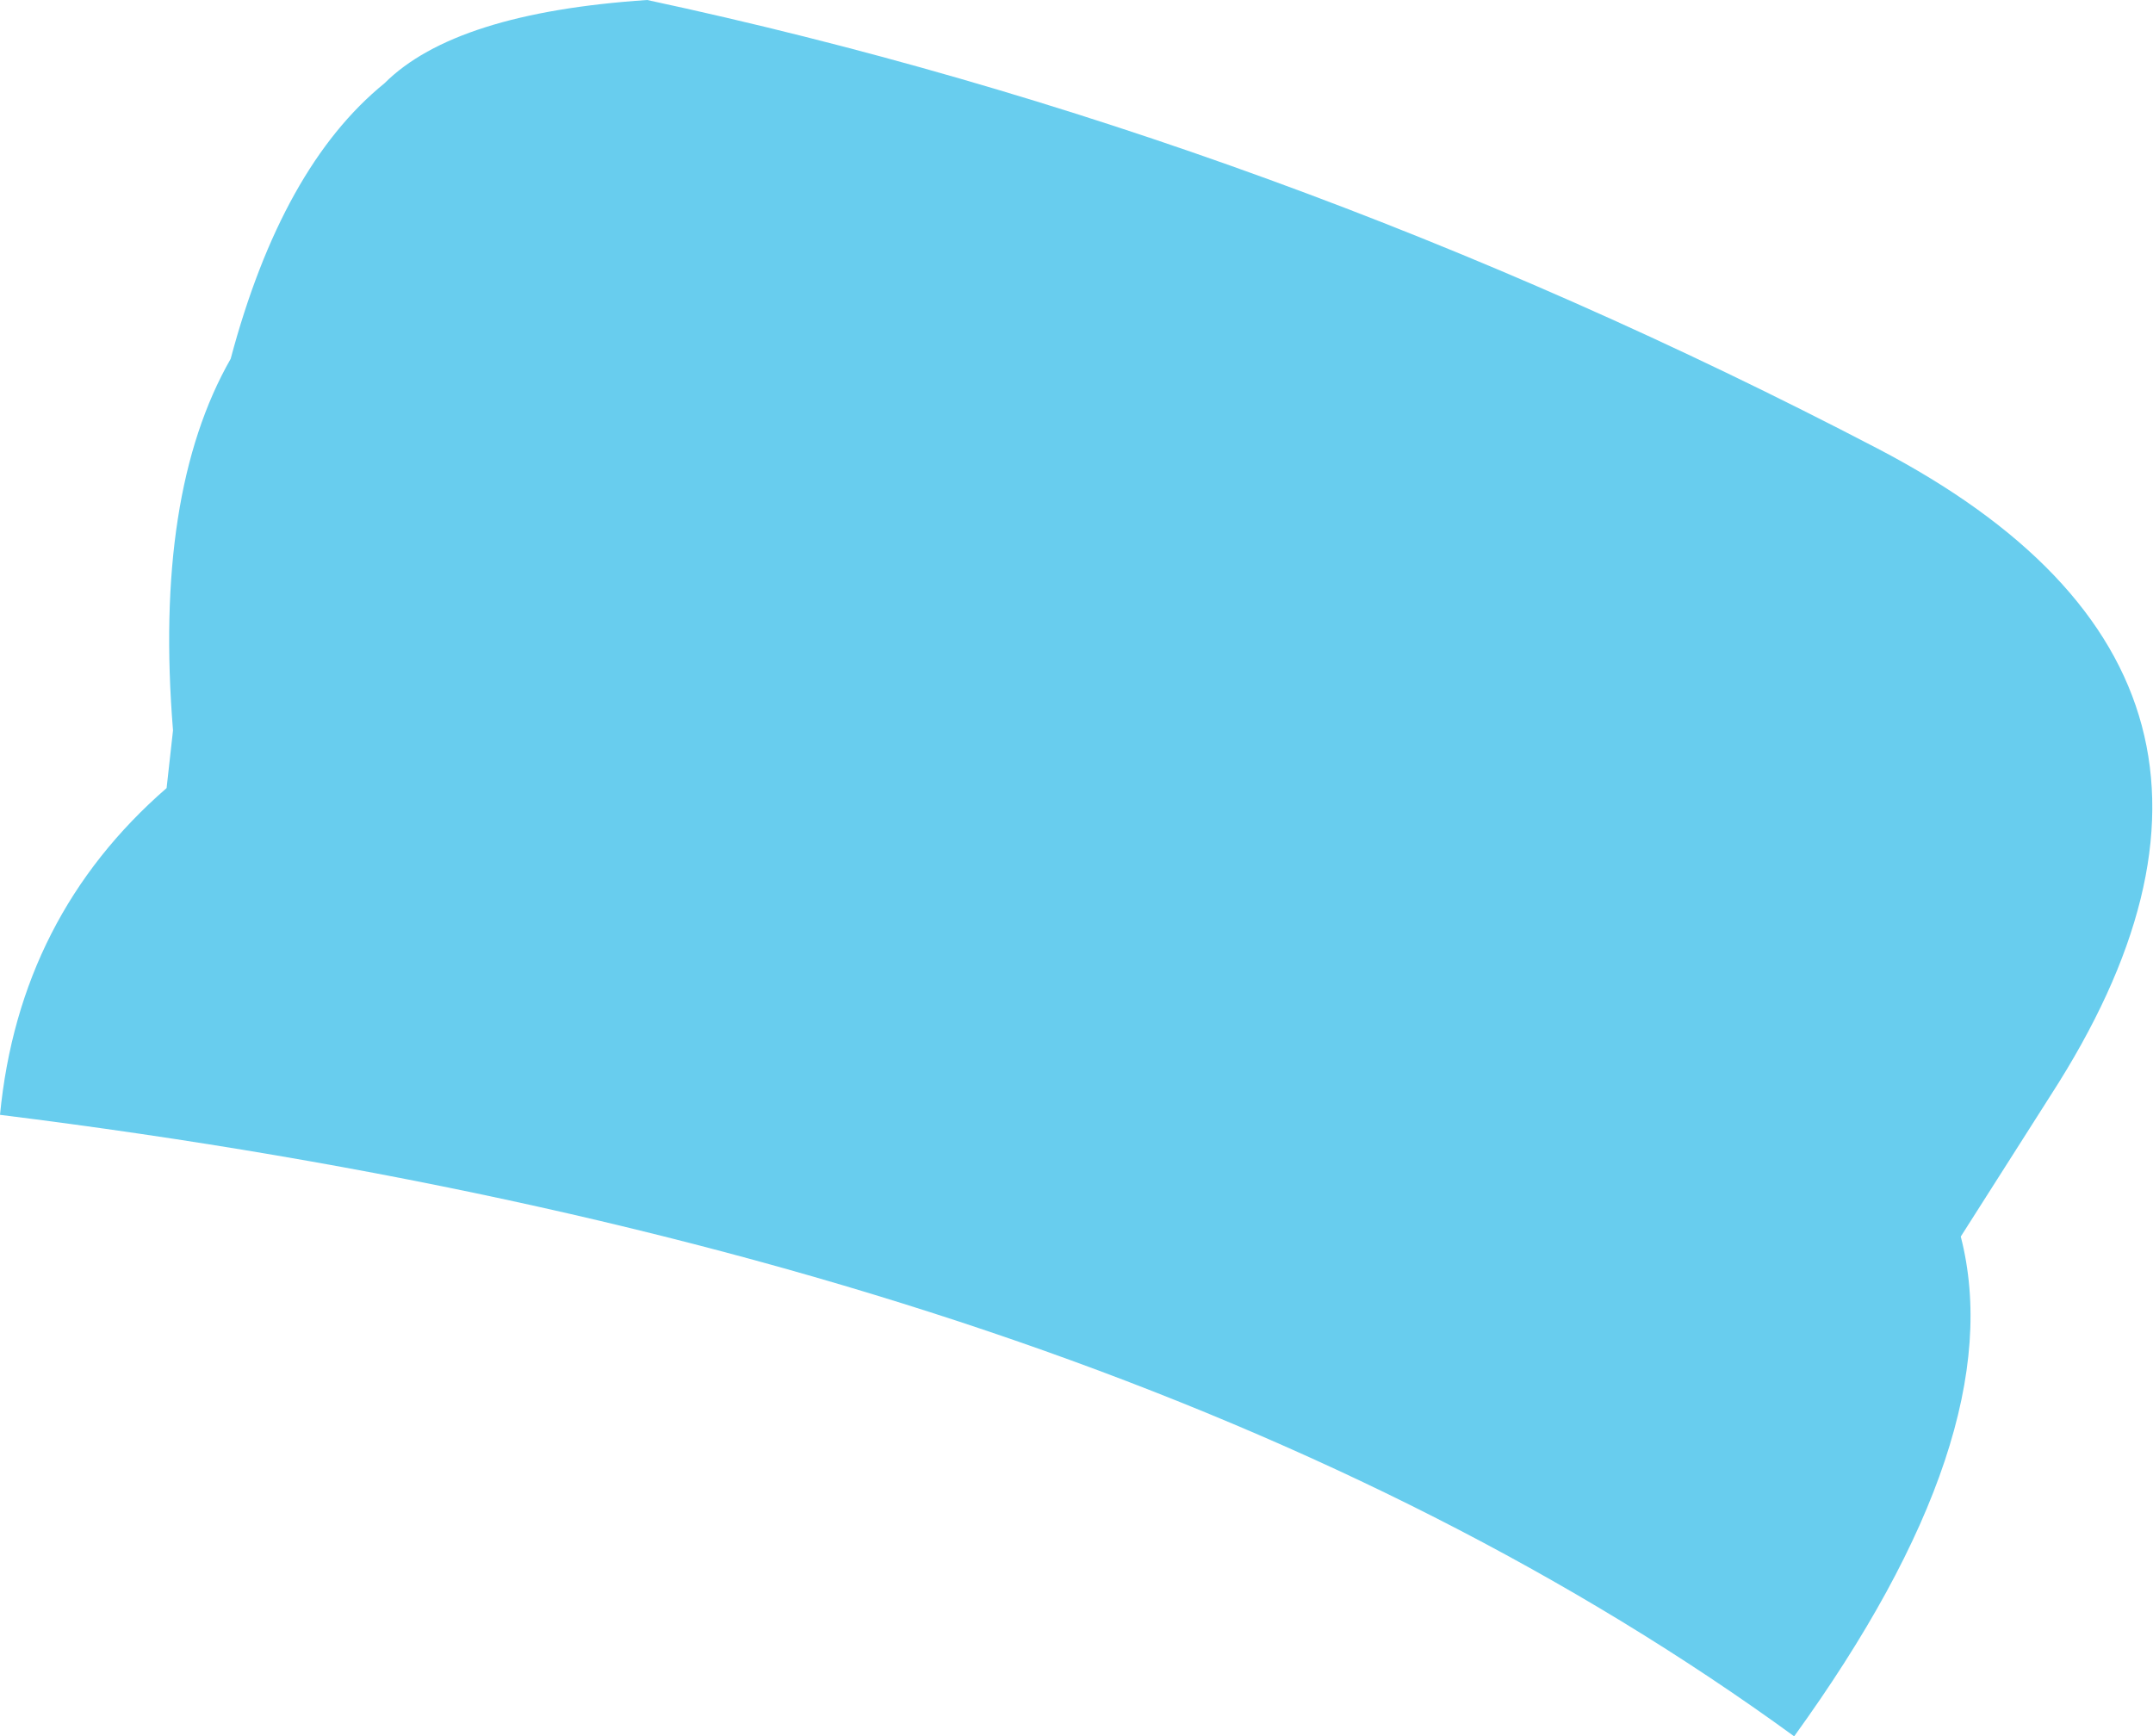 <?xml version="1.0" encoding="UTF-8" standalone="no"?>
<svg xmlns:xlink="http://www.w3.org/1999/xlink" height="13.55px" width="16.8px" xmlns="http://www.w3.org/2000/svg">
  <g transform="matrix(1.0, 0.0, 0.0, 1.0, 8.4, 6.8)">
    <path d="M-8.4 1.9 Q-8.25 0.35 -7.1 -0.65 L-7.05 -1.1 Q-7.2 -2.95 -6.6 -4.0 -6.2 -5.5 -5.4 -6.15 -4.85 -6.7 -3.35 -6.8 1.55 -5.75 6.25 -3.3 9.7 -1.5 7.6 1.75 L6.9 2.85 Q7.3 4.4 5.6 6.75 0.45 3.0 -8.4 1.9" fill="#68cdee" fill-rule="evenodd" stroke="none"/>
  </g>
</svg>
